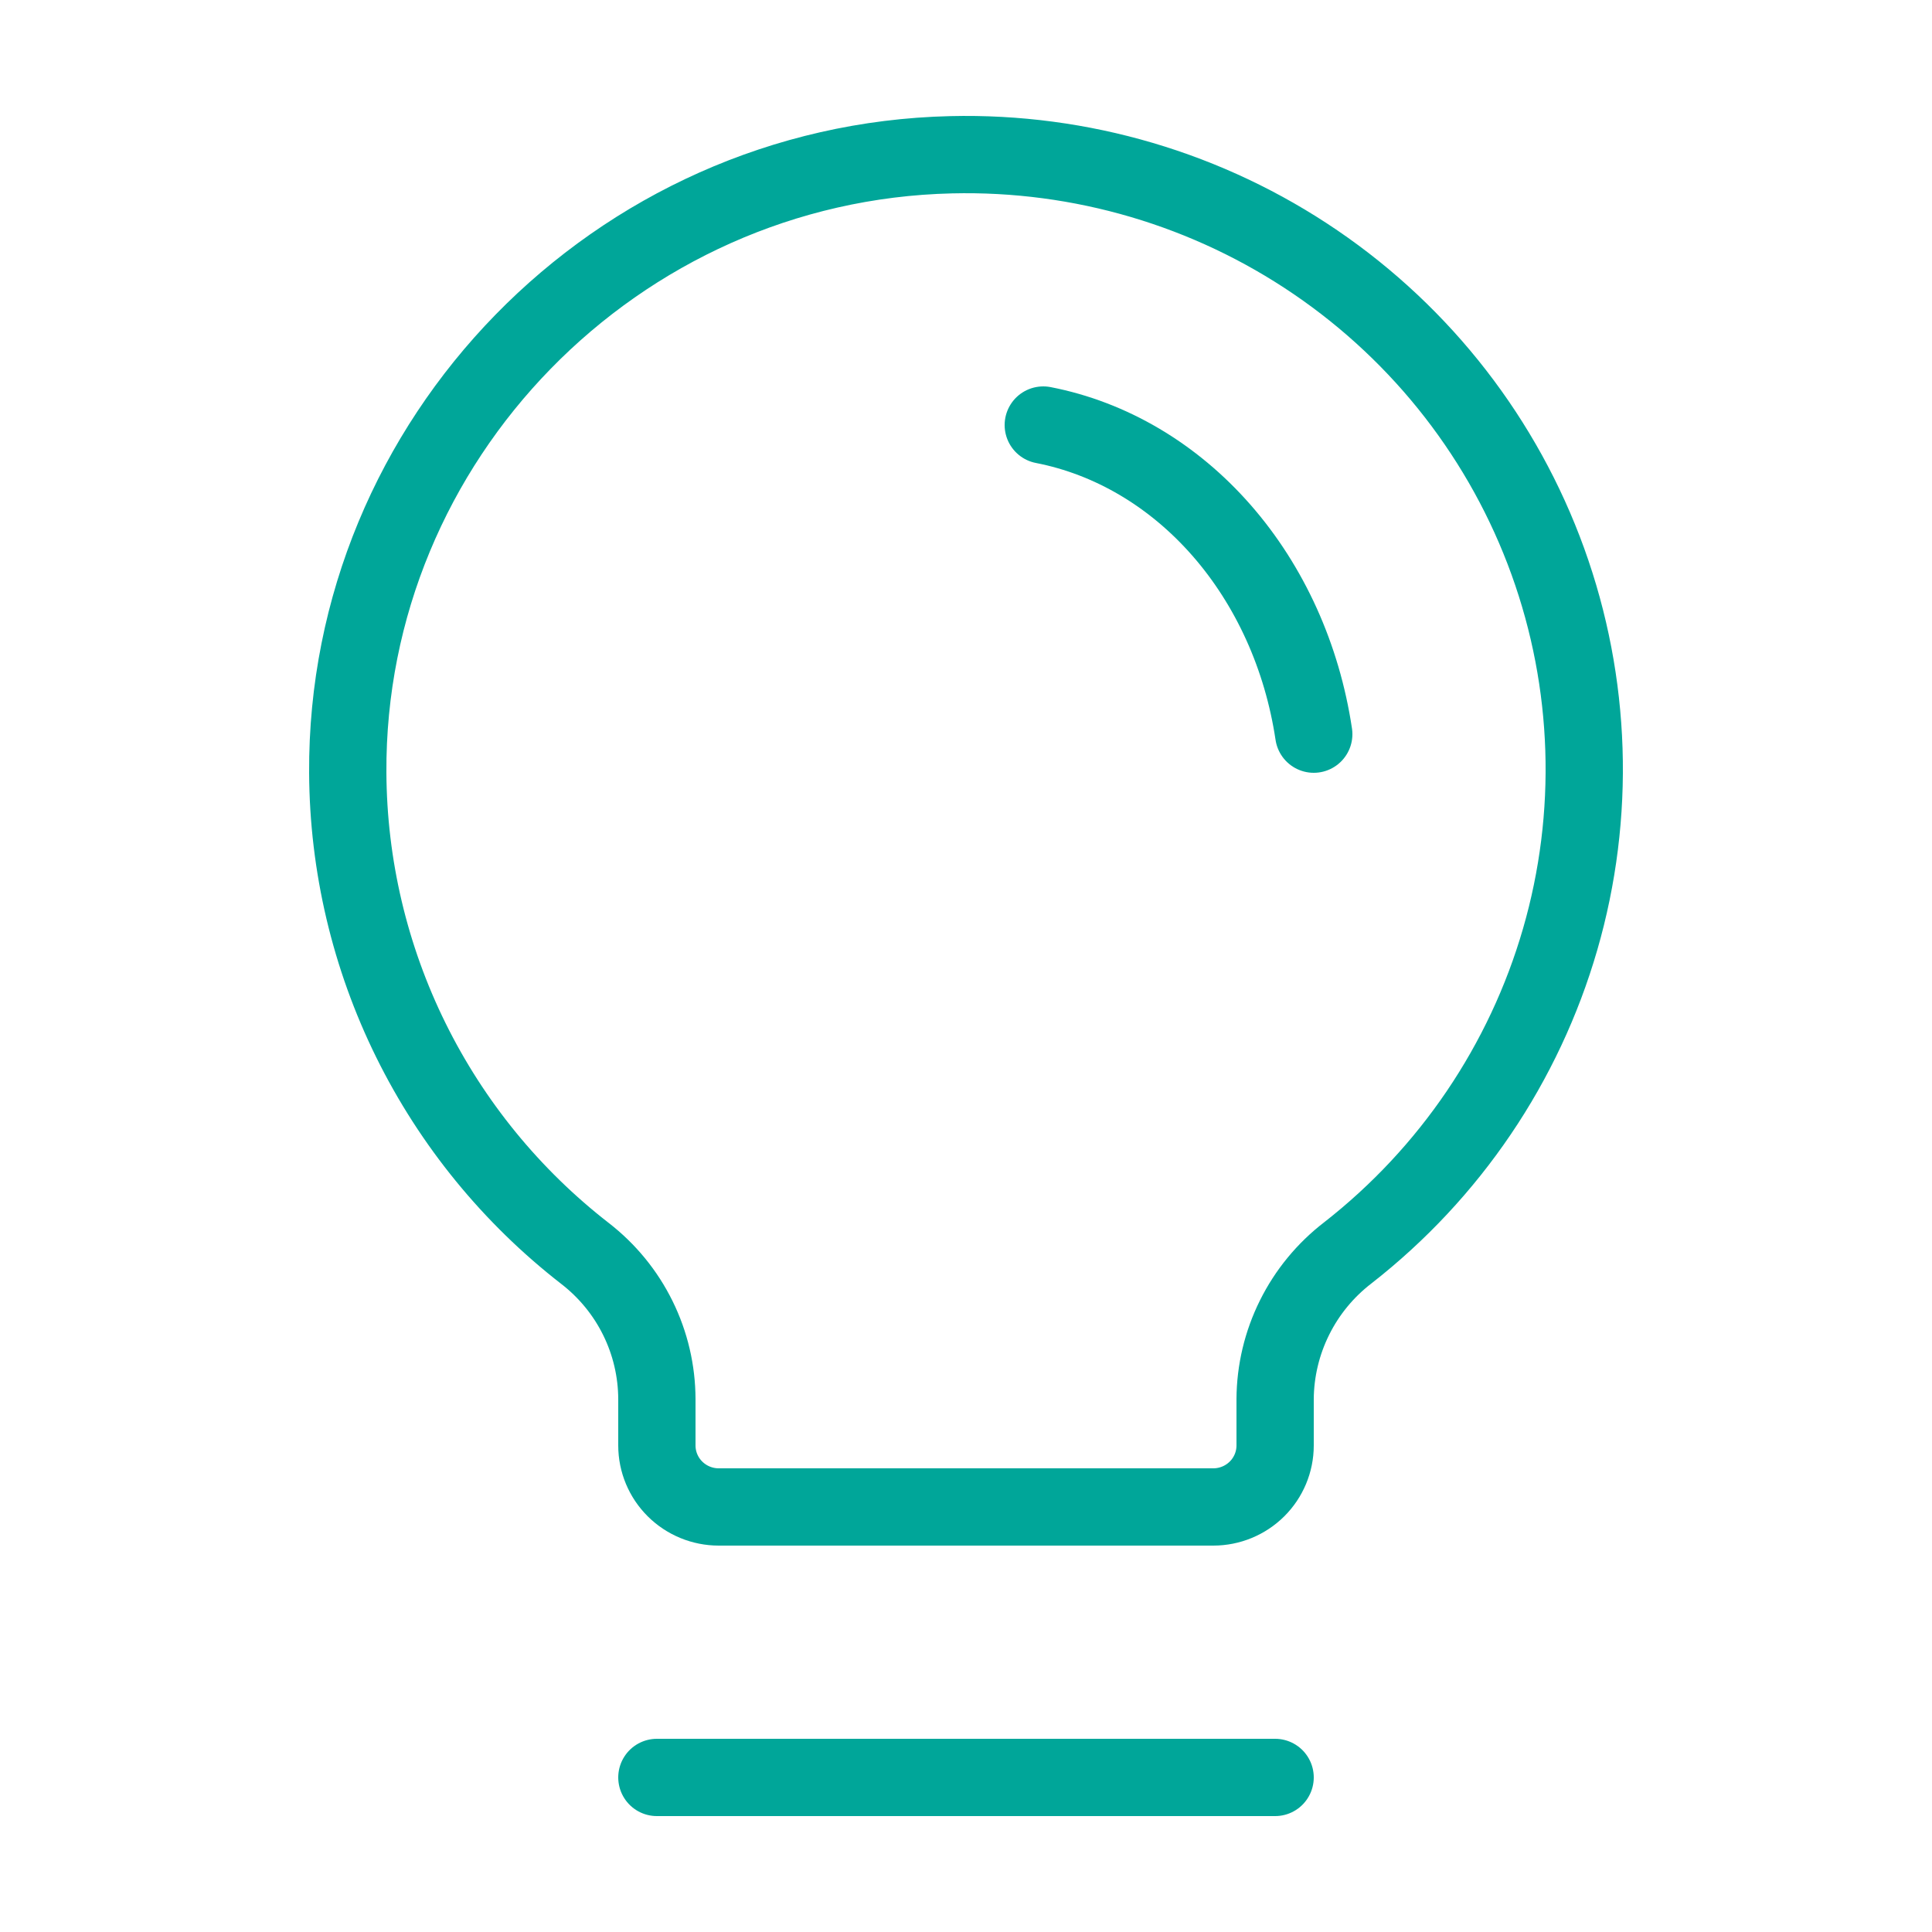 <svg width="50" height="50" viewBox="0 0 50 50" fill="none" xmlns="http://www.w3.org/2000/svg">
<path d="M17 46H33" stroke="#00A699" stroke-width="2" stroke-linecap="round" stroke-linejoin="round"/>
<path d="M15.141 32.44C13.238 30.962 11.697 29.075 10.634 26.921C9.57 24.766 9.012 22.399 9 19.999C8.952 11.376 15.944 4.208 24.614 4.005C27.974 3.924 31.274 4.898 34.046 6.787C36.818 8.676 38.921 11.385 40.058 14.53C41.194 17.675 41.306 21.096 40.377 24.307C39.448 27.518 37.526 30.358 34.883 32.422C34.3 32.87 33.828 33.444 33.502 34.101C33.176 34.757 33.004 35.479 33 36.211L33 37.409C33 37.831 32.831 38.236 32.531 38.534C32.231 38.832 31.824 39 31.4 39H18.6C18.176 39 17.769 38.832 17.469 38.534C17.169 38.236 17 37.831 17 37.409L17 36.21C16.998 35.482 16.83 34.765 16.508 34.112C16.186 33.458 15.718 32.887 15.141 32.44V32.44Z" stroke="#00A699" stroke-width="2" stroke-linecap="round" stroke-linejoin="round"/>
<path d="M27 11C28.747 11.34 30.359 12.292 31.613 13.725C32.867 15.158 33.701 17.001 34 19" stroke="#00A699" stroke-width="2" stroke-linecap="round" stroke-linejoin="round"/>
</svg>

